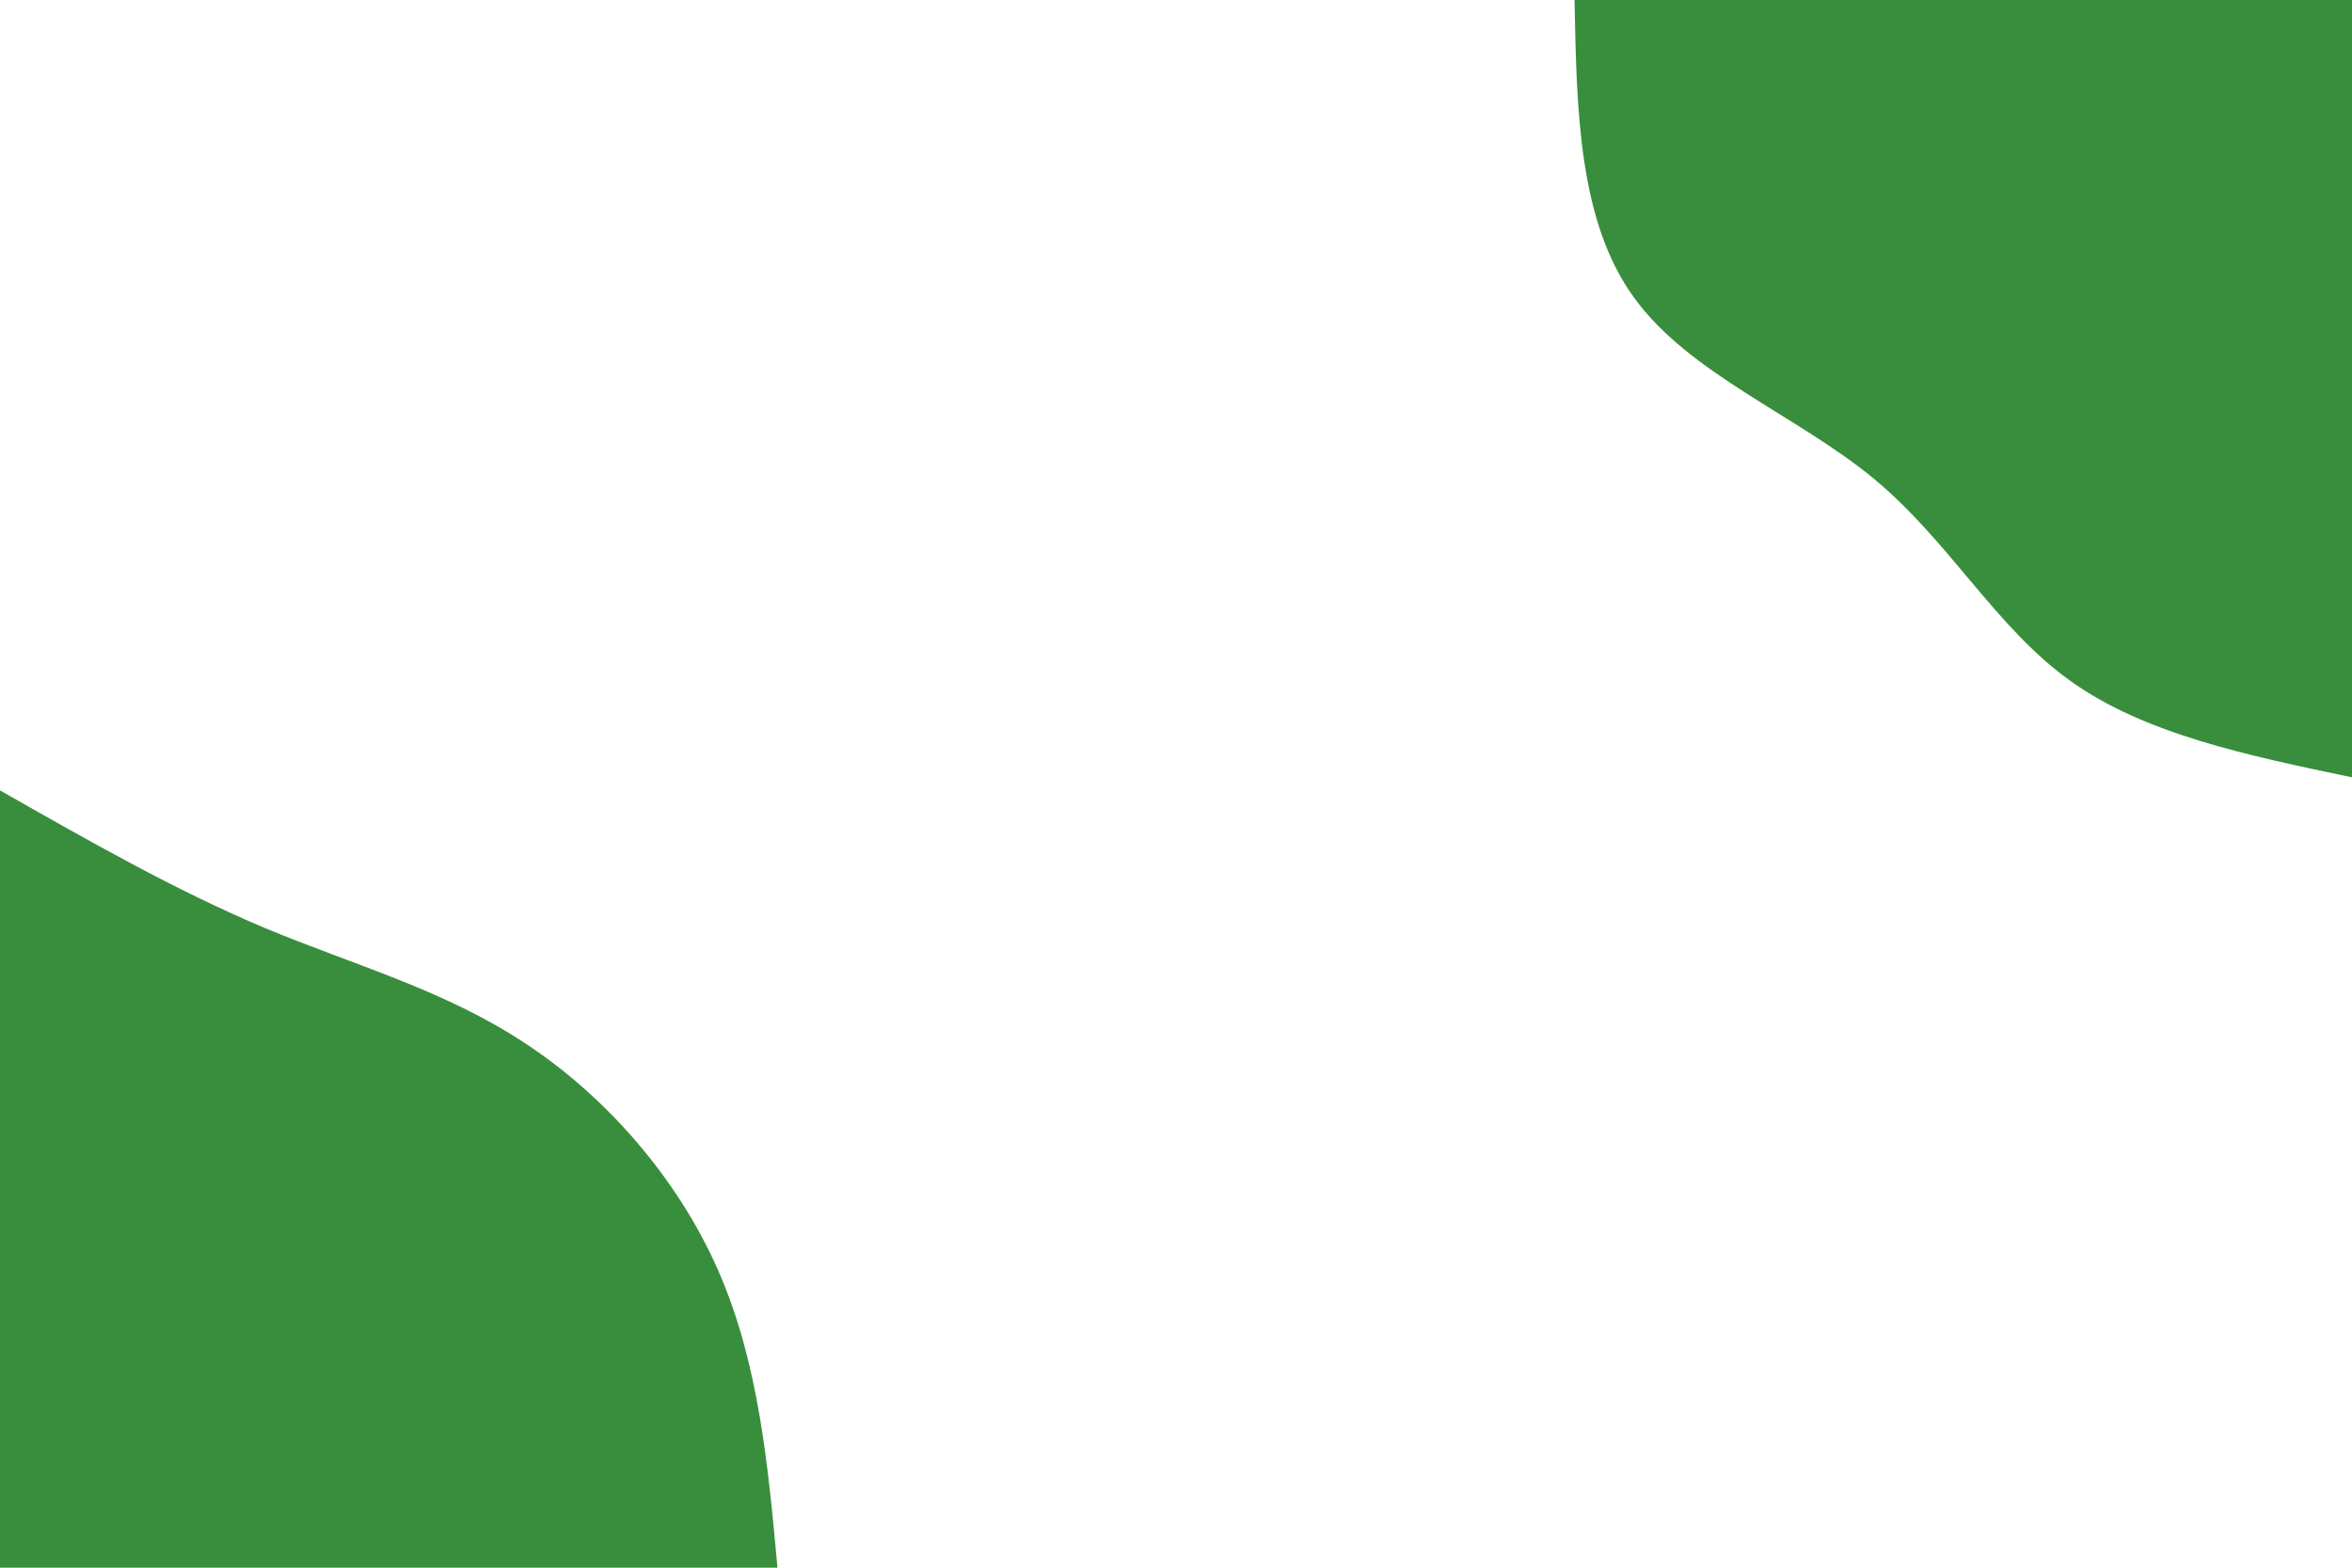 <svg id="visual" viewBox="0 0 900 600" width="900" height="600" xmlns="http://www.w3.org/2000/svg" xmlns:xlink="http://www.w3.org/1999/xlink" version="1.1"><rect x="0" y="0" width="900" height="600" fill="#FFFFFF"></rect><defs><linearGradient id="grad1_0" x1="33.3%" y1="0%" x2="100%" y2="100%"><stop offset="20%" stop-color="#ffffff" stop-opacity="1"></stop><stop offset="80%" stop-color="#ffffff" stop-opacity="1"></stop></linearGradient></defs><defs><linearGradient id="grad2_0" x1="0%" y1="0%" x2="66.7%" y2="100%"><stop offset="20%" stop-color="#ffffff" stop-opacity="1"></stop><stop offset="80%" stop-color="#ffffff" stop-opacity="1"></stop></linearGradient></defs><g transform="translate(900, 0)"><path d="M0 297.5C-39.7 289.2 -79.4 281 -107.9 260.5C-136.4 240.1 -153.8 207.4 -183.1 183.1C-212.5 158.9 -253.8 143 -274.8 113.8C-295.9 84.7 -296.7 42.4 -297.5 0L0 0Z" fill="#388E3C"></path></g><g transform="translate(0, 600)"><path d="M0 -297.5C33.7 -278.3 67.4 -259.1 101.4 -244.8C135.5 -230.6 169.9 -221.2 200.8 -200.8C231.8 -180.5 259.3 -149.1 274.8 -113.8C290.3 -78.5 293.9 -39.3 297.5 0L0 0Z" fill="#388E3C"></path></g></svg>